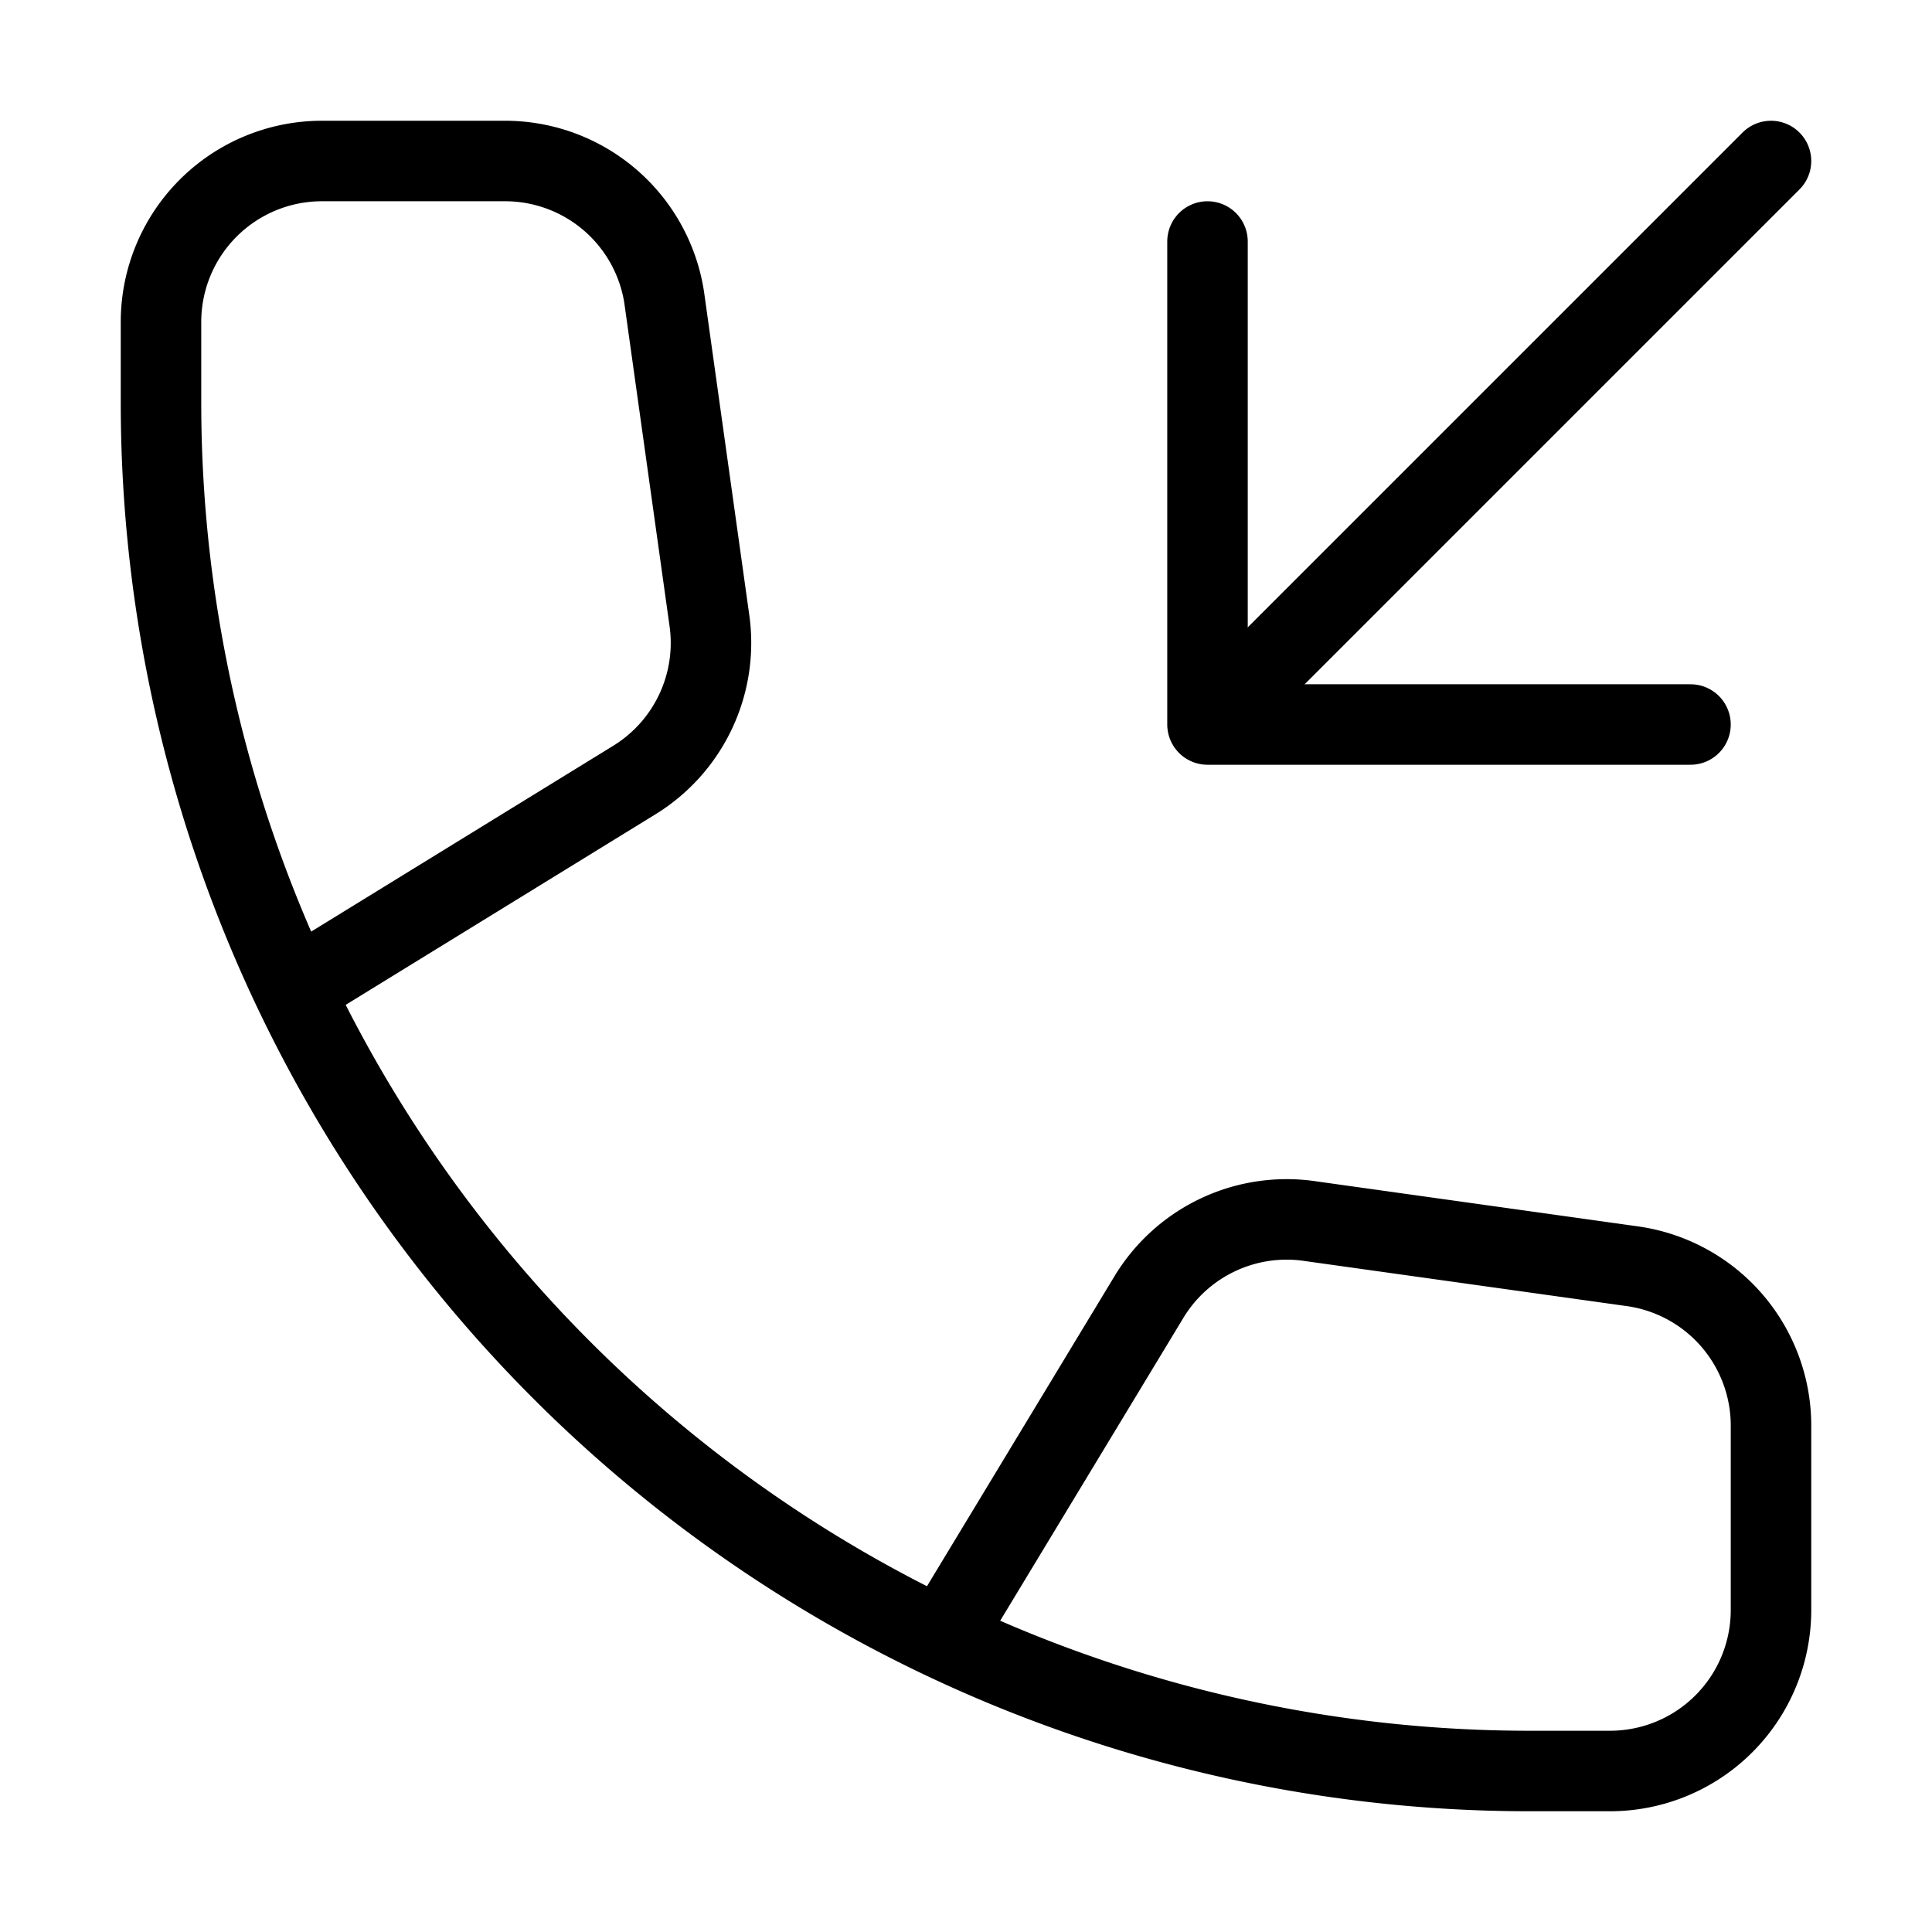 <svg xmlns="http://www.w3.org/2000/svg" viewBox="0 0 24 24" width="36" height="36" fill="none" stroke="#000000" stroke-width="1" stroke-linecap="round" stroke-linejoin="round">&lt;!--!  Atomicons Free 1.00 by @atisalab License - https://atomicons.com/license/ (Icons: CC BY 4.0) Copyright 2021 Atomicons --&gt;<path d="M3.8,12.2,7.88,9.69a2,2,0,0,0,.93-2l-.56-4A2,2,0,0,0,6.27,2H4A2,2,0,0,0,2,4V5A17,17,0,0,0,19,22h1a2,2,0,0,0,2-2V17.73a2,2,0,0,0-1.72-2l-4-.56a2,2,0,0,0-2,.93L11.8,20.2"></path><polyline points="15 3 15 9 21 9"></polyline><line x1="22" y1="2" x2="15.25" y2="8.75"></line></svg>